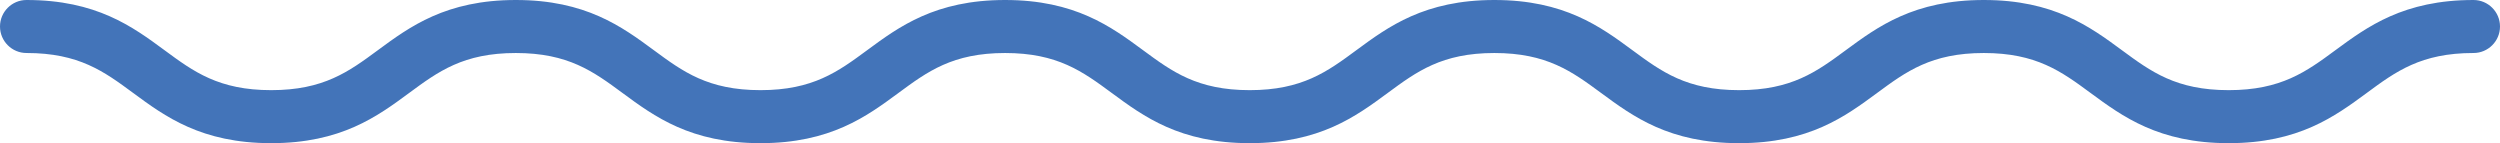 <?xml version="1.0" encoding="utf-8"?>
<!-- Generator: Adobe Illustrator 16.2.0, SVG Export Plug-In . SVG Version: 6.00 Build 0)  -->
<!DOCTYPE svg PUBLIC "-//W3C//DTD SVG 1.1//EN" "http://www.w3.org/Graphics/SVG/1.1/DTD/svg11.dtd">
<svg version="1.1" id="Layer_1" xmlns="http://www.w3.org/2000/svg" xmlns:xlink="http://www.w3.org/1999/xlink" x="0px" y="0px"
	 width="310.295px" height="17.769px" viewBox="0 0 310.295 17.769" enable-background="new 0 0 310.295 17.769"
	 xml:space="preserve">
<path fill="#4374B9" d="M276.617,17.769c-8.677,0-13.176-3.313-17.145-6.234c-3.61-2.66-6.727-4.955-13.245-4.955
	c-6.513,0-9.628,2.295-13.236,4.952c-3.967,2.924-8.46,6.237-17.134,6.237c-8.677,0-13.173-3.313-17.139-6.237
	c-3.608-2.657-6.727-4.952-13.239-4.952c-6.511,0-9.626,2.295-13.231,4.952c-3.967,2.924-8.463,6.237-17.137,6.237
	c-8.671,0-13.166-3.313-17.131-6.237c-3.606-2.657-6.72-4.952-13.229-4.952s-9.622,2.295-13.229,4.952
	c-3.966,2.924-8.46,6.237-17.132,6.237s-13.168-3.313-17.135-6.237c-3.606-2.657-6.721-4.952-13.232-4.952
	c-6.51,0-9.625,2.295-13.231,4.952c-3.966,2.924-8.461,6.237-17.134,6.237c-8.672,0-13.168-3.313-17.135-6.237
	C12.917,8.874,9.801,6.579,3.29,6.579C1.474,6.579,0,5.105,0,3.289C0,1.474,1.474,0,3.29,0c8.674,0,13.17,3.313,17.137,6.237
	c3.606,2.657,6.721,4.952,13.232,4.952c6.51,0,9.625-2.295,13.231-4.952C50.857,3.313,55.352,0,64.024,0
	c8.673,0,13.168,3.313,17.135,6.235c3.606,2.659,6.722,4.954,13.232,4.954c6.509,0,9.622-2.295,13.229-4.952
	C111.585,3.313,116.081,0,124.751,0s13.166,3.313,17.131,6.237c3.606,2.657,6.72,4.952,13.229,4.952
	c6.51,0,9.626-2.295,13.231-4.954C172.309,3.313,176.805,0,185.479,0c8.676,0,13.172,3.313,17.139,6.235
	c3.608,2.659,6.727,4.954,13.239,4.954c6.51,0,9.626-2.295,13.231-4.952C233.057,3.313,237.553,0,246.227,0
	c8.677,0,13.176,3.313,17.145,6.235c3.611,2.659,6.727,4.954,13.245,4.954c6.518,0,9.634-2.295,13.244-4.954
	C293.831,3.313,298.33,0,307.005,0c1.816,0,3.29,1.474,3.29,3.289c0,1.816-1.474,3.29-3.29,3.29c-6.518,0-9.634,2.295-13.244,4.955
	C289.792,14.455,285.293,17.769,276.617,17.769z"/>
</svg>
